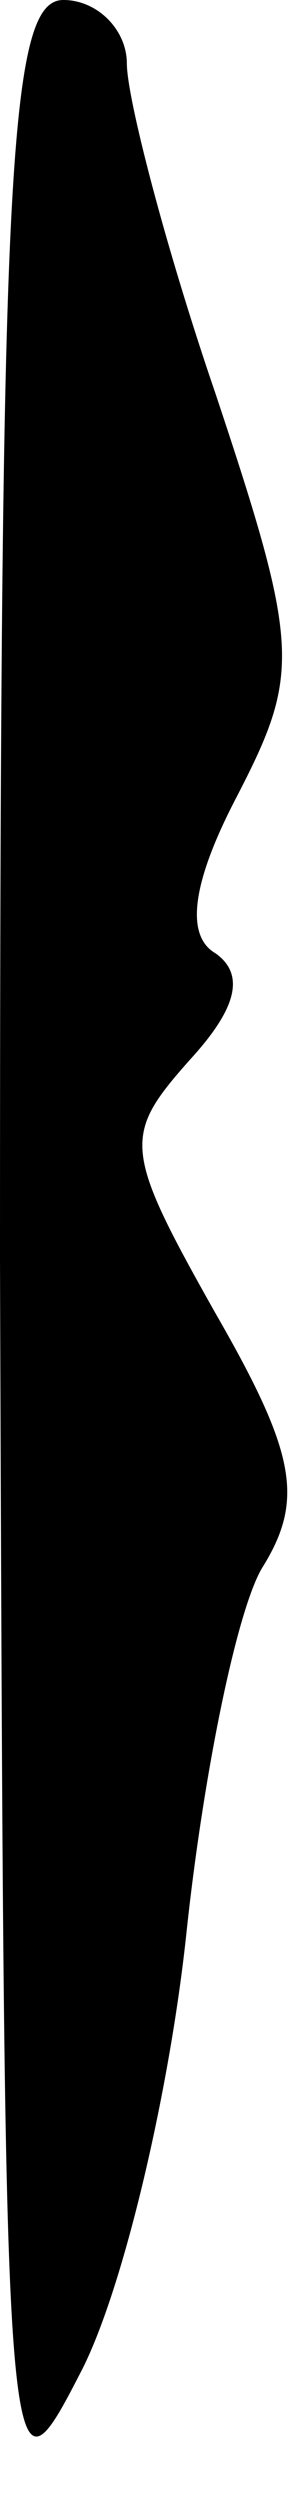 <?xml version="1.0" standalone="no"?>
<!DOCTYPE svg PUBLIC "-//W3C//DTD SVG 20010904//EN"
 "http://www.w3.org/TR/2001/REC-SVG-20010904/DTD/svg10.dtd">
<svg version="1.0" xmlns="http://www.w3.org/2000/svg"
 width="7pt" height="59pt" viewBox="0 0 7 59"
 preserveAspectRatio="xMidYMid meet">
<g transform="translate(0,59) scale(0.1,-0.1)"
fill="#000000" stroke="none">
<path fill="#000000" stroke="none" d="M0 293 c1 -294 1 -298 19 -263 10 19
21 66 25 103 4 38 12 77 18 87 10 16 8 27 -11 60 -22 39 -22 42 -6 60 11 12
13 20 6 25 -7 4 -6 16 5 37 15 29 15 35 -5 95 -12 35 -21 70 -21 78 0 8 -7 15
-15 15 -13 0 -15 -40 -15 -297z"/>
</g>
</svg>
